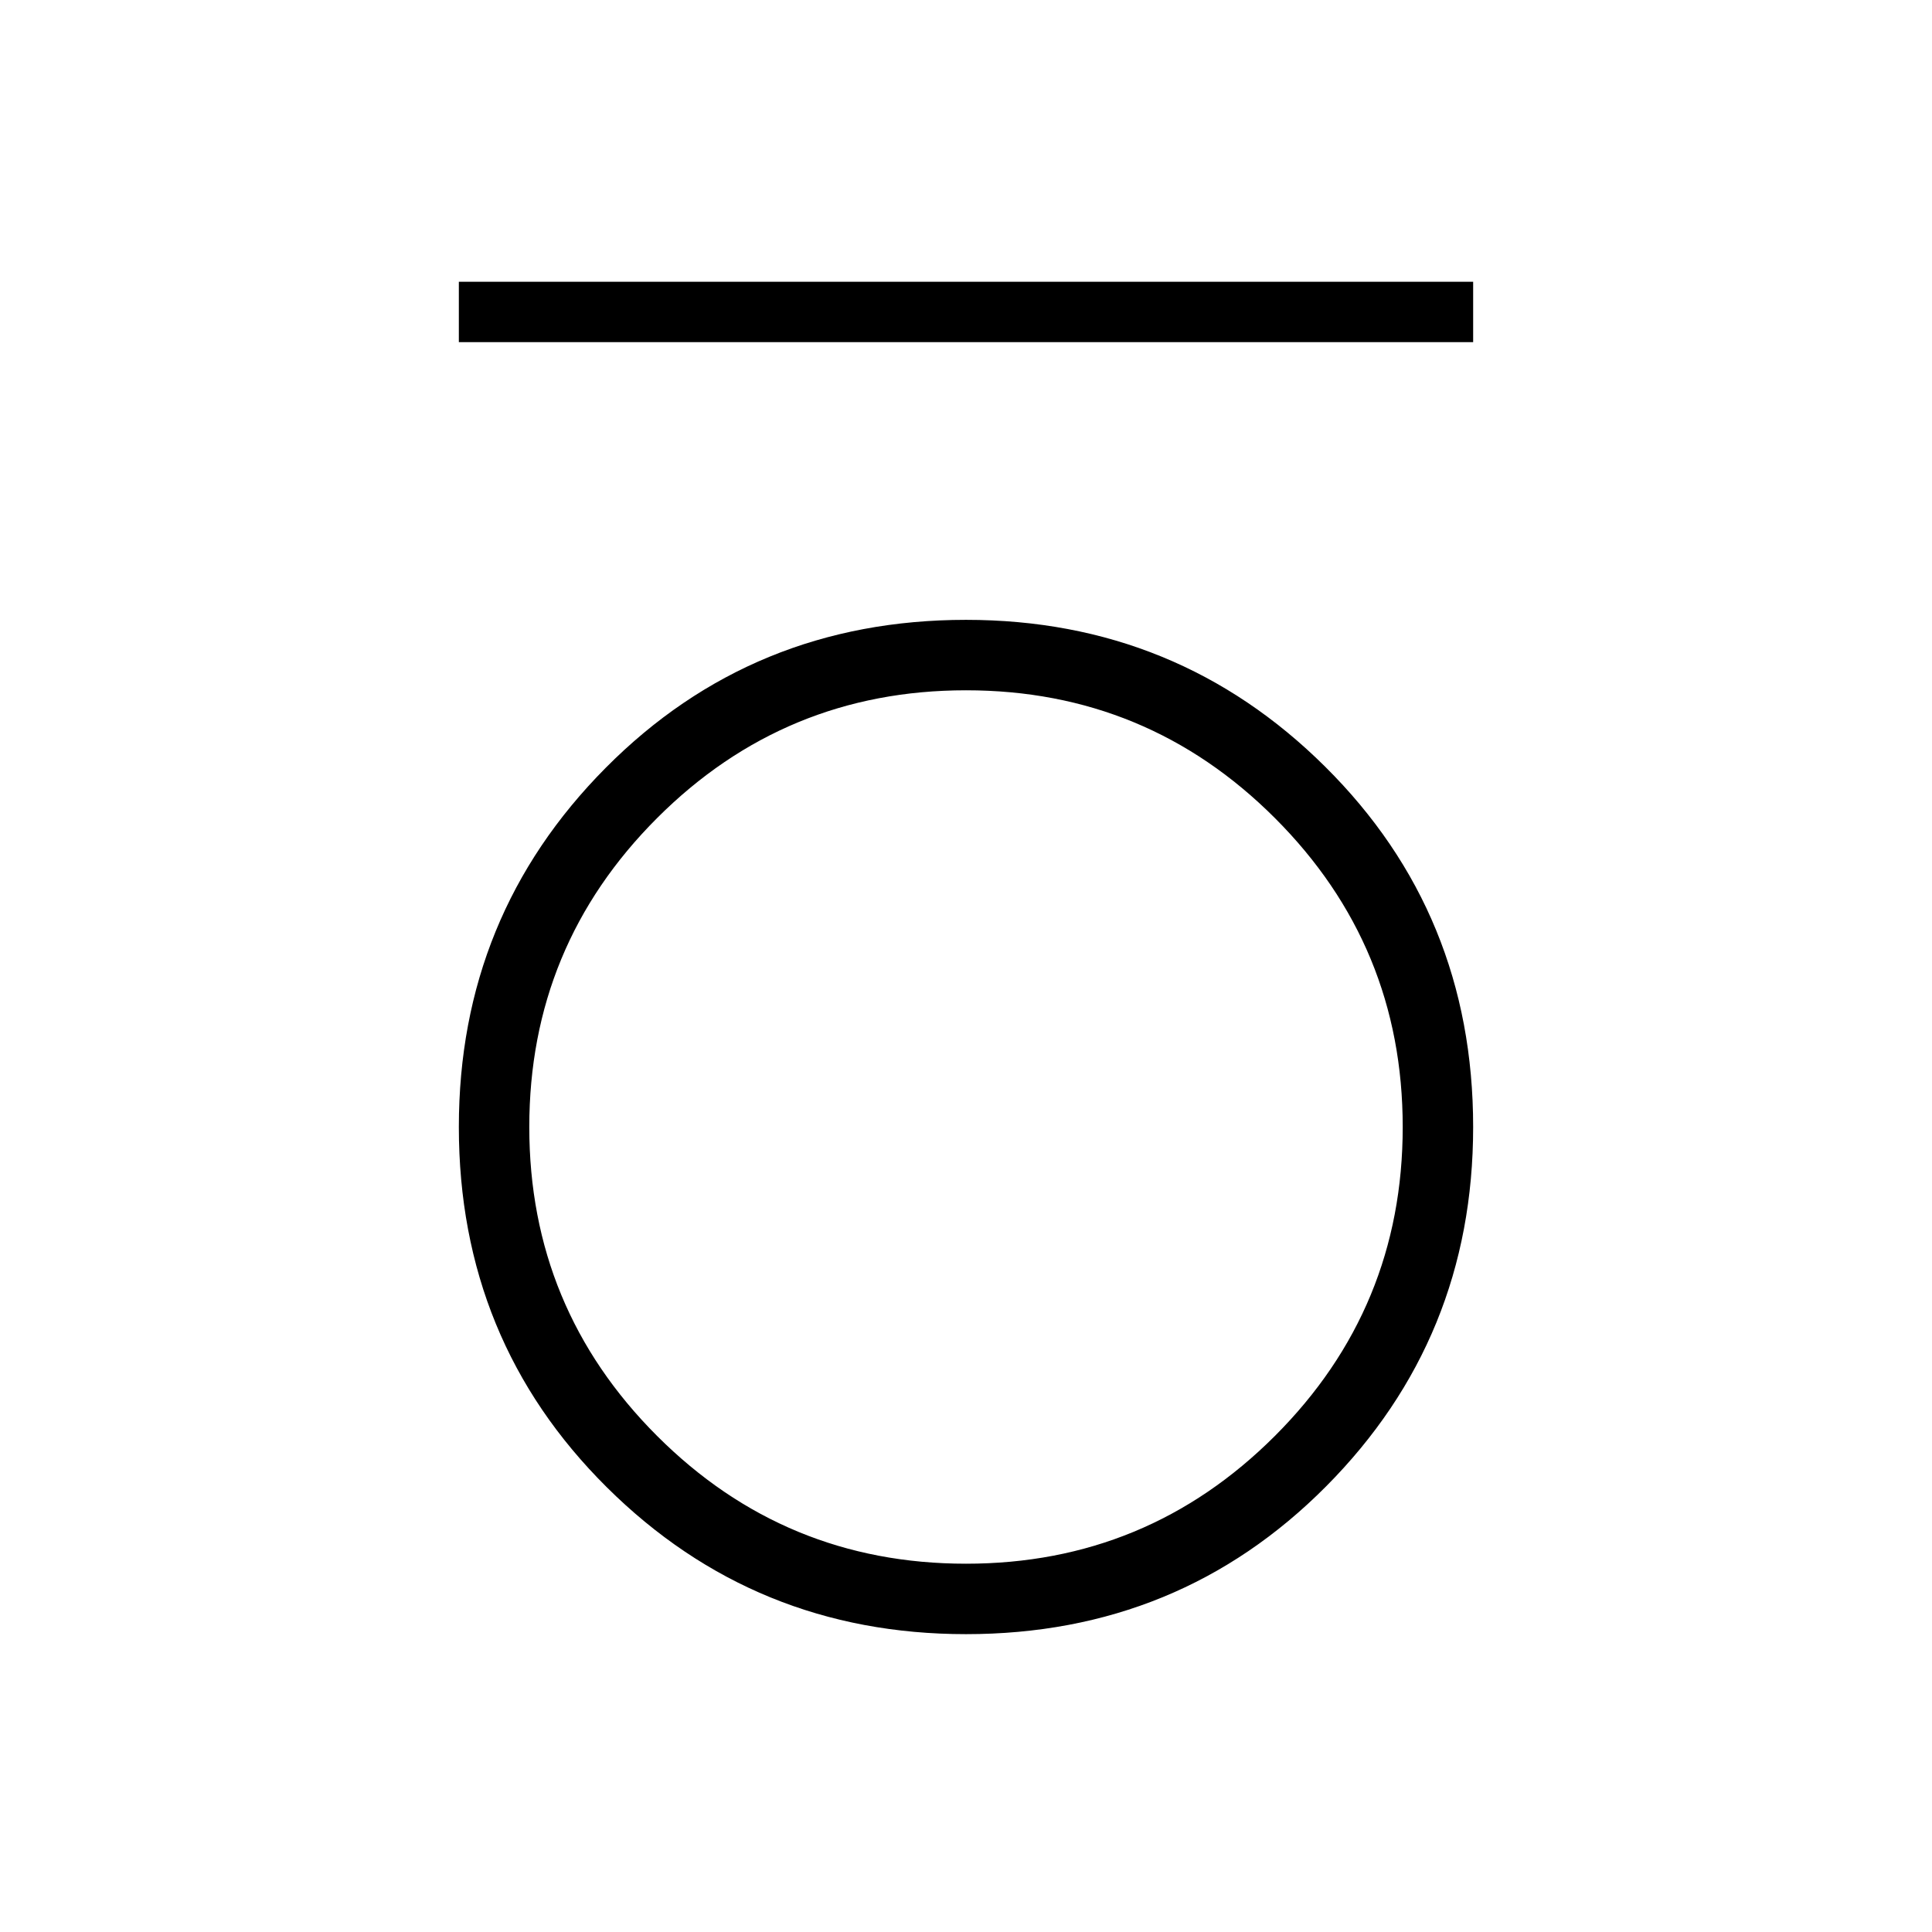 <svg xmlns="http://www.w3.org/2000/svg" height="48" width="48"><path d="M11.4 8.5V7h25.2v1.5ZM24 40.6q-5.25 0-8.925-3.65Q11.4 33.3 11.4 28q0-5.25 3.65-8.925Q18.7 15.4 24 15.4q5.25 0 8.925 3.65Q36.6 22.7 36.6 28q0 5.25-3.65 8.925Q29.3 40.6 24 40.6Zm0-1.75q4.5 0 7.675-3.175T34.85 28q0-4.5-3.175-7.675T24 17.15q-4.5 0-7.675 3.175T13.15 28q0 4.5 3.175 7.675T24 38.85Z"/></svg>